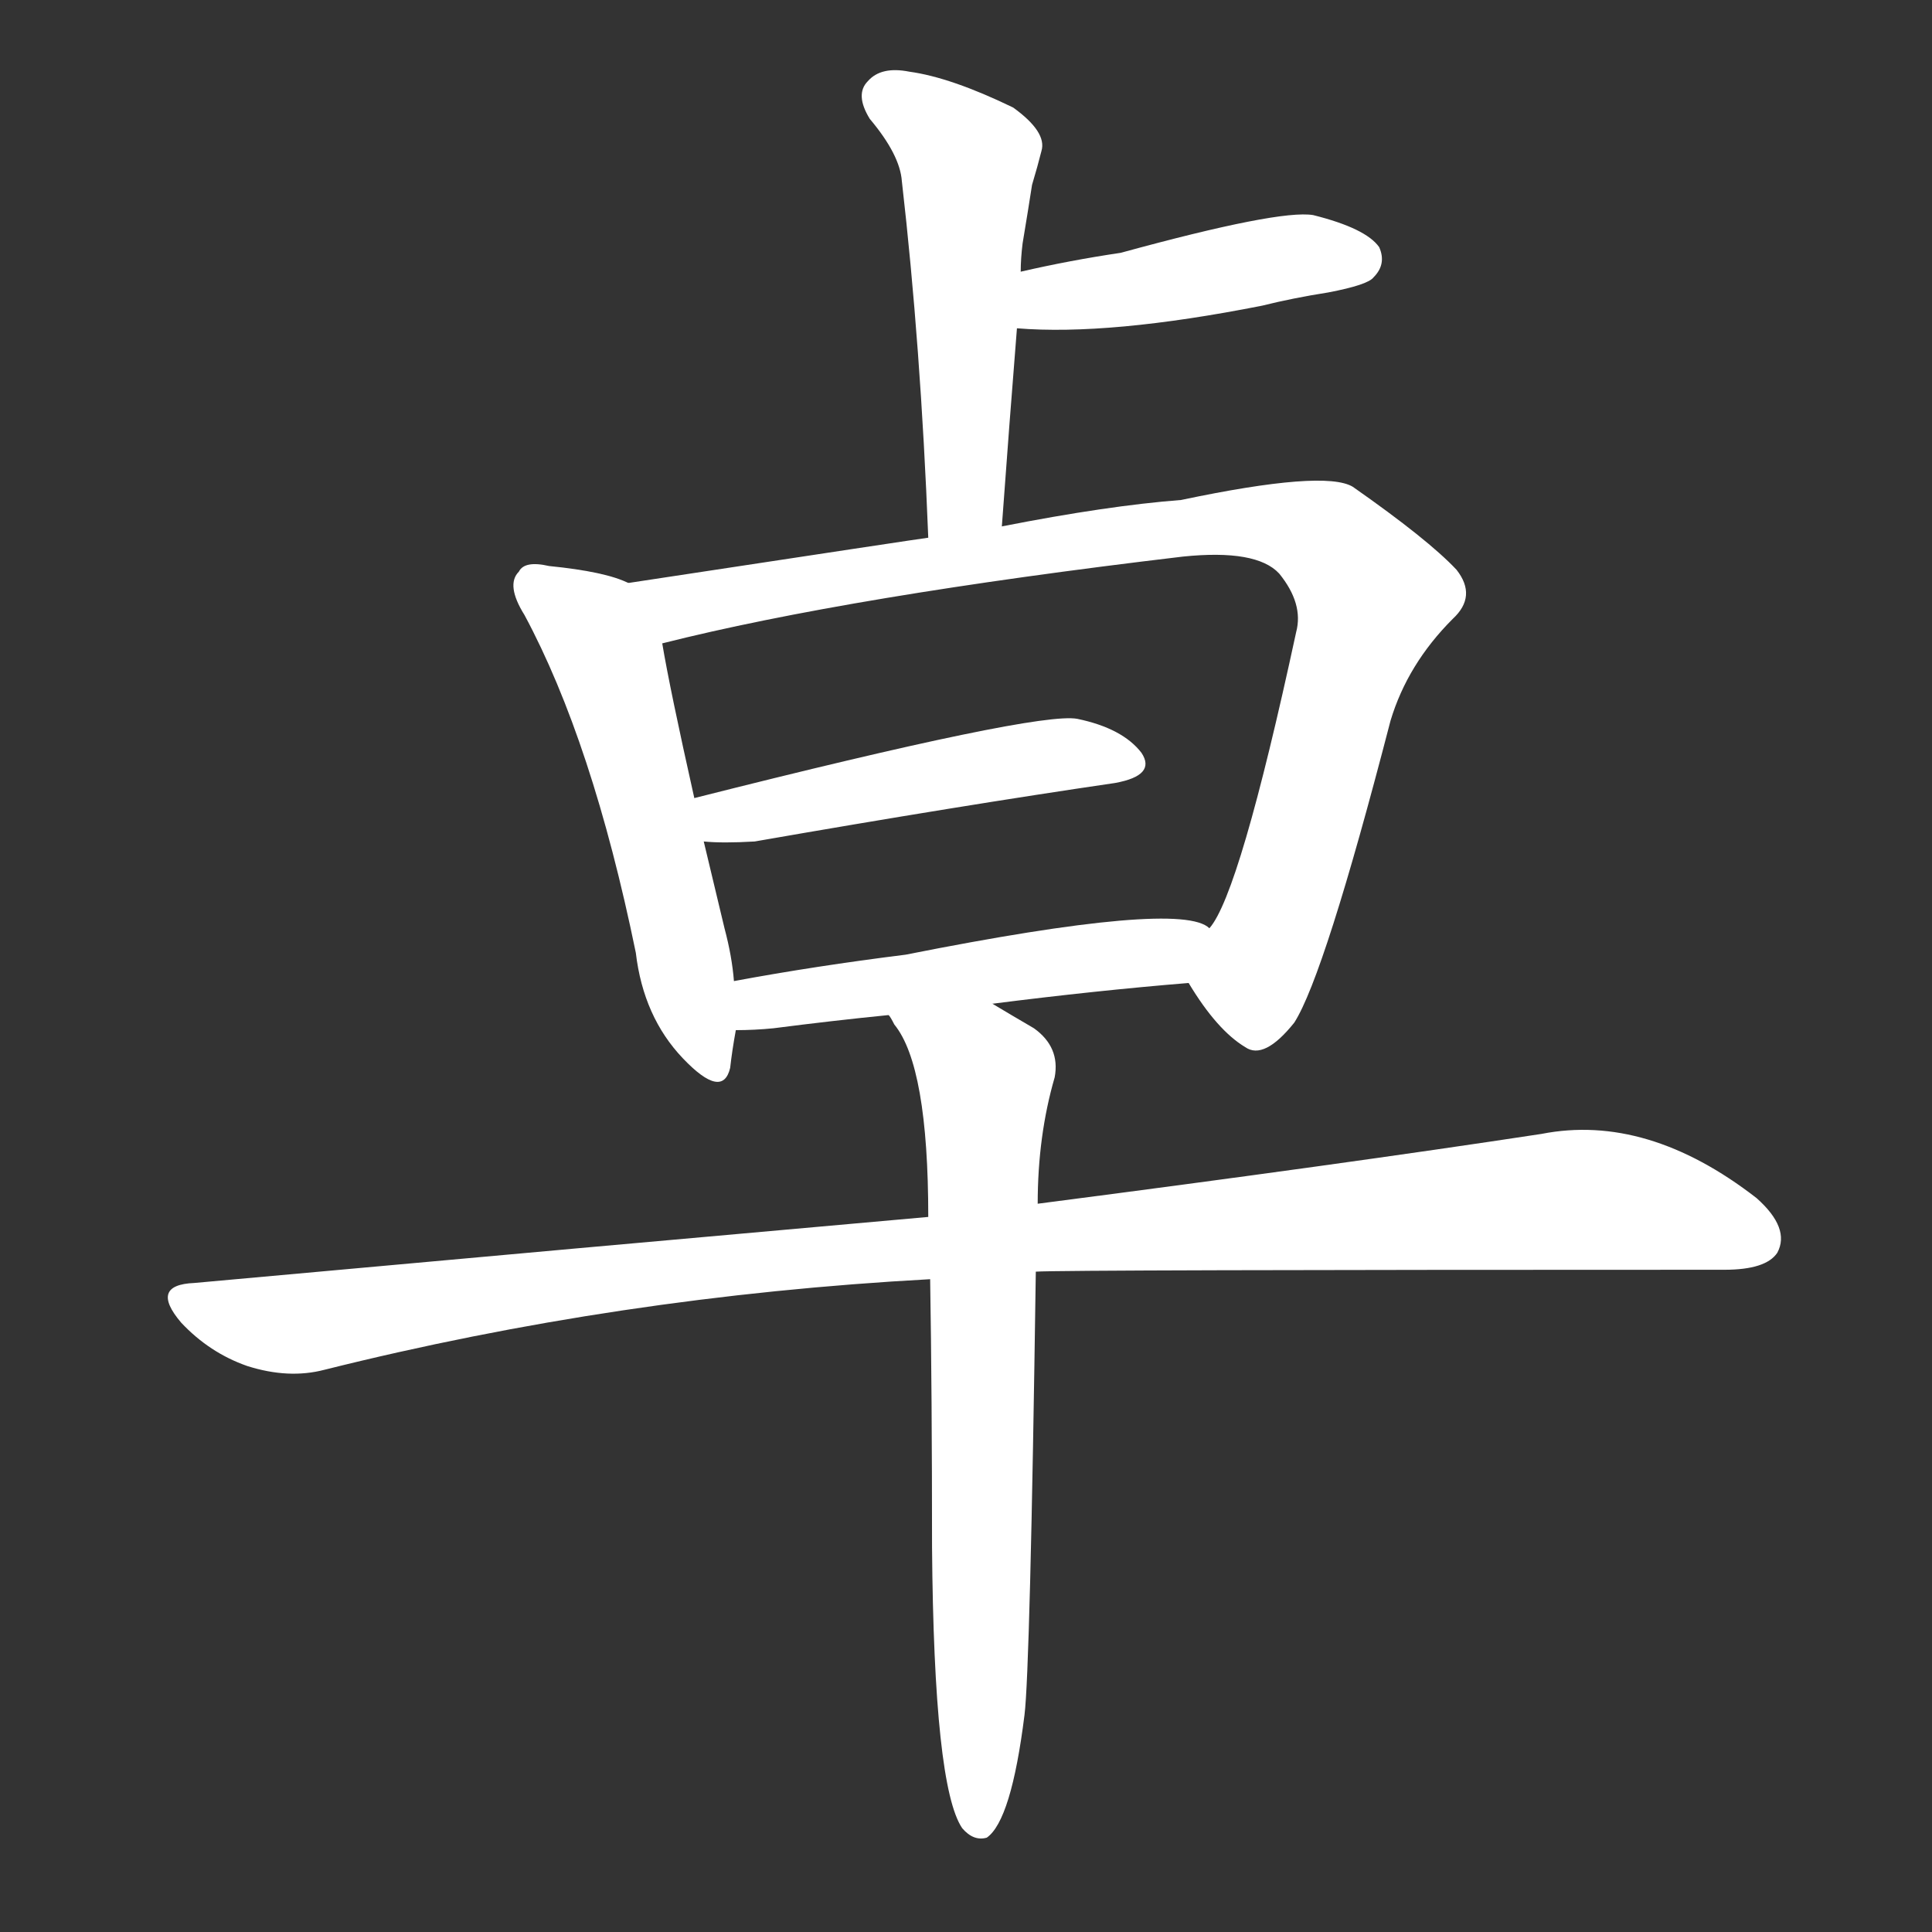 <svg version="1.1" viewBox="0 0 1024 1024" xmlns="http://www.w3.org/2000/svg">
  <rect x="0" y="0" width="1024" height="1024" fill="#333333" stroke="none"/>
  <g transform="scale(1, -1) translate(0, -900)">
    <style type="text/css">
        .stroke1 {fill: #FFFFFF;}
        .stroke2 {fill: #FFFFFF;}
        .stroke3 {fill: #FFFFFF;}
        .stroke4 {fill: #FFFFFF;}
        .stroke5 {fill: #FFFFFF;}
        .stroke6 {fill: #FFFFFF;}
        .stroke7 {fill: #FFFFFF;}
        .stroke8 {fill: #FFFFFF;}
        .stroke9 {fill: #FFFFFF;}
        .stroke10 {fill: #FFFFFF;}
        .stroke11 {fill: #FFFFFF;}
        .stroke12 {fill: #FFFFFF;}
        .stroke13 {fill: #FFFFFF;}
        .stroke14 {fill: #FFFFFF;}
        .stroke15 {fill: #FFFFFF;}
        .stroke16 {fill: #FFFFFF;}
        .stroke17 {fill: #FFFFFF;}
        .stroke18 {fill: #FFFFFF;}
        .stroke19 {fill: #FFFFFF;}
        .stroke20 {fill: #FFFFFF;}
        text {
            font-family: Helvetica;
            font-size: 50px;
            fill: #FFFFFF;}
            paint-order: stroke;
            stroke: #000000;
            stroke-width: 4px;
            stroke-linecap: butt;
            stroke-linejoin: miter;
            font-weight: 800;
        }
    </style>

    <path d="M 531 621 Q 535 676 539 726 L 541 756 Q 541 763 542 771 Q 545 789 547 802 Q 550 812 552 820 Q 555 830 537 843 Q 504 859 482 862 Q 467 865 460 857 Q 453 850 461 837 Q 477 818 478 804 Q 488 717 492 615 C 493 585 529 591 531 621 Z" class="stroke1"/>
    <path d="M 539 726 Q 588 722 669 738 Q 685 742 704 745 Q 725 749 728 753 Q 735 760 731 769 Q 724 779 696 786 Q 678 789 594 766 Q 567 762 541 756 C 512 749 509 728 539 726 Z" class="stroke2"/>
    <path d="M 333 591 Q 321 597 291 600 Q 278 603 275 597 Q 268 590 278 574 Q 314 507 337 395 Q 341 361 362 339 Q 383 317 387 334 Q 388 343 390 354 L 389 380 Q 388 393 384 408 Q 378 433 373 454 L 368 477 Q 355 535 351 559 C 346 586 346 586 333 591 Z" class="stroke3"/>
    <path d="M 630 379 Q 645 354 660 345 Q 670 338 686 358 Q 702 383 737 518 Q 746 548 770 572 Q 783 584 772 598 Q 757 614 717 642 Q 702 651 626 635 Q 587 632 531 621 L 492 615 Q 491 615 333 591 C 303 586 322 552 351 559 Q 450 584 627 605 Q 666 609 678 596 Q 691 580 687 565 Q 657 426 641 408 C 628 382 628 382 630 379 Z" class="stroke4"/>
    <path d="M 373 454 Q 383 453 400 454 Q 509 473 591 485 Q 613 489 605 501 Q 595 514 571 519 Q 550 523 368 477 C 339 470 343 456 373 454 Z" class="stroke5"/>
    <path d="M 526 368 Q 581 375 630 379 C 660 382 668 395 641 408 Q 626 423 480 394 Q 432 388 389 380 C 359 375 360 353 390 354 Q 400 354 410 355 Q 441 359 471 362 L 526 368 Z" class="stroke6"/>
    <path d="M 492 255 Q 312 239 103 220 Q 79 219 96 199 Q 111 183 131 176 Q 153 169 172 174 Q 328 213 493 222 L 549 226 Q 564 227 914 227 Q 936 227 942 236 Q 949 249 931 265 Q 873 310 817 299 Q 712 283 550 262 L 492 255 Z" class="stroke7"/>
    <path d="M 550 262 Q 550 298 559 329 Q 562 345 548 355 Q 536 362 526 368 C 500 383 455 387 471 362 Q 472 361 474 357 Q 492 335 492 255 L 493 222 Q 494 161 494 80 Q 495 -47 510 -69 Q 516 -76 523 -74 Q 536 -65 543 -9 Q 546 15 549 226 L 550 262 Z" class="stroke8"/>
</g></svg>
